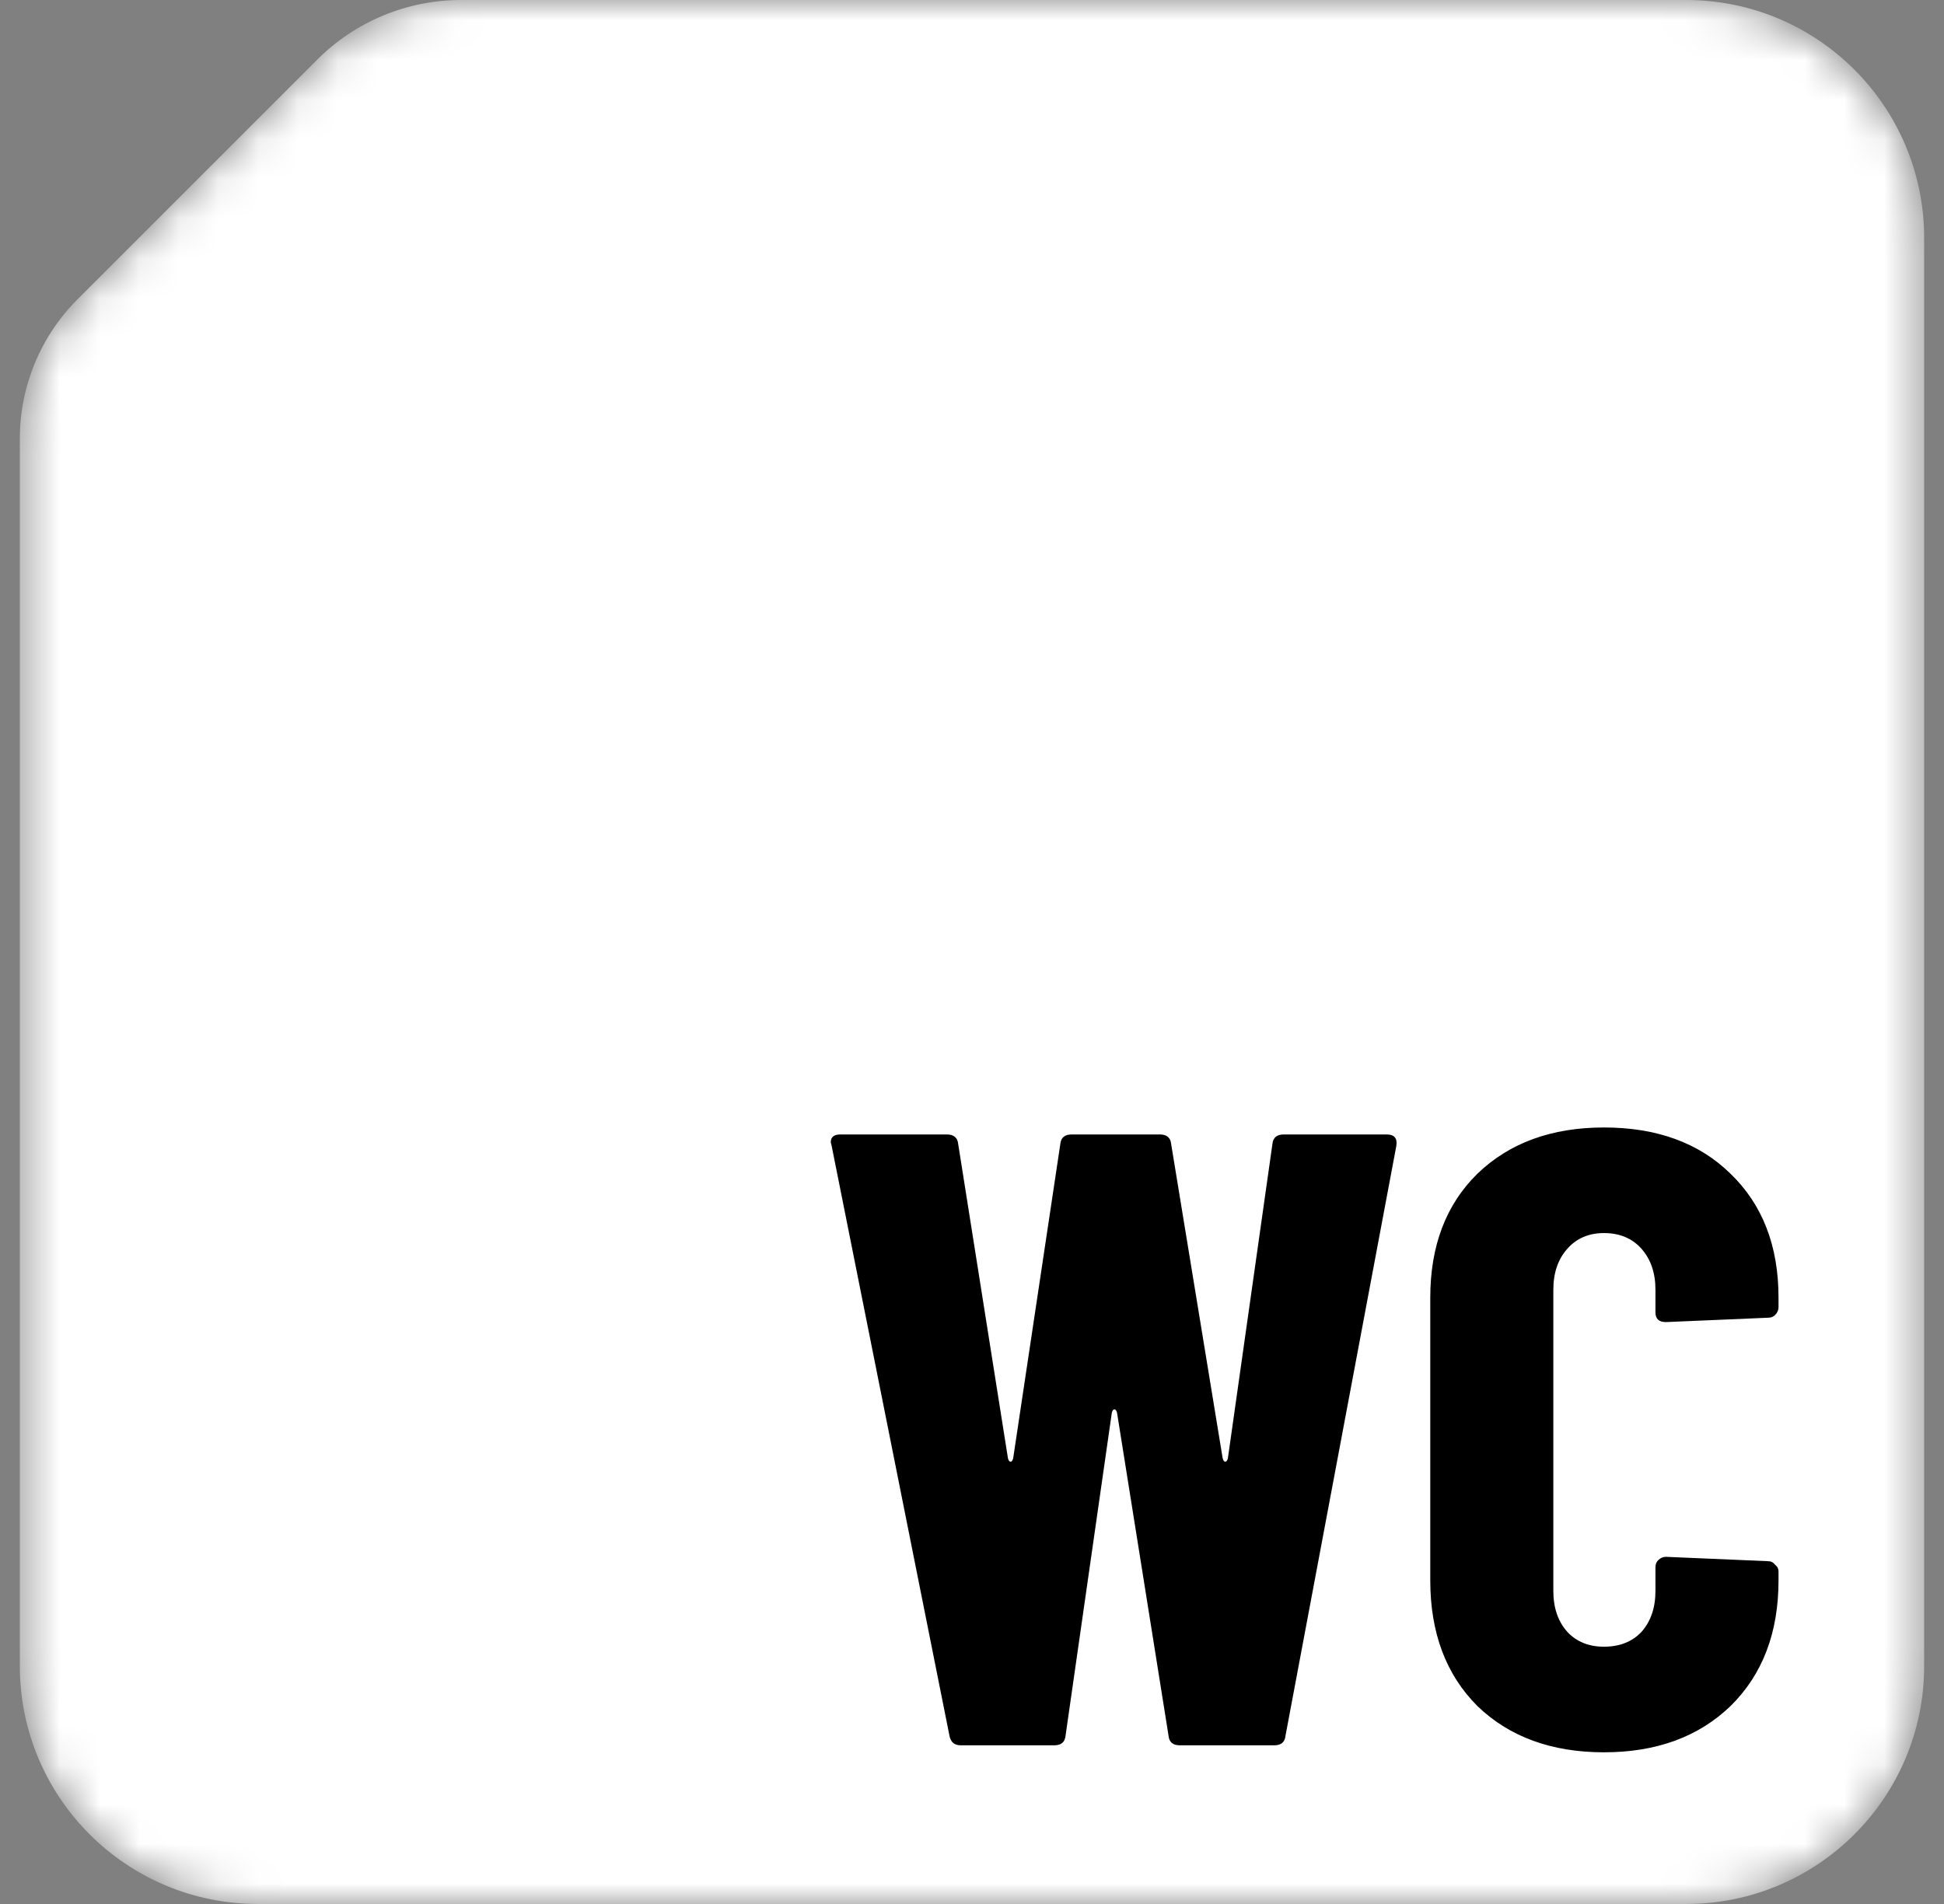 <svg width="49" height="48" viewBox="0 0 49 48" fill="none" xmlns="http://www.w3.org/2000/svg">
<rect x="0" y="0" width="49" height="48" fill="#808080" stroke="none"/>
<mask id="mask0_6_1059" style="mask-type:alpha" maskUnits="userSpaceOnUse" x="0" y="0" width="49" height="48">
<path d="M5.141 4.359L8 1.5C8.96 0.54 10.263 0 11.621 0H12.5H24.5H42.5C45.814 0 48.5 2.686 48.5 6V42C48.5 45.314 45.814 48 42.5 48H6.5C3.186 48 0.5 45.314 0.5 42V24V12V11.055C0.5 9.739 1.023 8.477 1.953 7.547L5.141 4.359Z" fill="#E54D28"/>
</mask>
<g mask="url(#mask0_6_1059)">
<path d="M5.141 4.359L8 1.5C8.96 0.54 10.263 0 11.621 0H12.5H24.5H42.5C45.814 0 48.5 2.686 48.5 6V42C48.5 45.314 45.814 48 42.5 48H6.5C3.186 48 0.5 45.314 0.5 42V24V12V11.055C0.5 9.739 1.023 8.477 1.953 7.547L5.141 4.359Z" fill="white"/>
<path d="M24.218 44C24.057 44 23.961 43.919 23.932 43.758L20.962 28.886L20.94 28.798C20.94 28.666 21.021 28.6 21.182 28.6H23.866C24.042 28.6 24.137 28.681 24.152 28.842L25.406 36.762C25.421 36.821 25.443 36.85 25.472 36.85C25.501 36.85 25.523 36.821 25.538 36.762L26.726 28.842C26.741 28.681 26.836 28.6 27.012 28.6H29.234C29.41 28.6 29.505 28.681 29.52 28.842L30.818 36.762C30.833 36.821 30.855 36.85 30.884 36.85C30.913 36.85 30.935 36.821 30.95 36.762L32.072 28.842C32.087 28.681 32.182 28.6 32.358 28.6H34.954C35.145 28.6 35.225 28.695 35.196 28.886L32.402 43.758C32.387 43.919 32.292 44 32.116 44H29.74C29.564 44 29.469 43.919 29.454 43.758L28.156 35.618C28.141 35.559 28.119 35.53 28.09 35.53C28.061 35.53 28.039 35.559 28.024 35.618L26.858 43.758C26.843 43.919 26.748 44 26.572 44H24.218ZM40.429 44.176C39.109 44.176 38.045 43.787 37.239 43.01C36.447 42.218 36.051 41.162 36.051 39.842V32.714C36.051 31.409 36.447 30.367 37.239 29.59C38.045 28.813 39.109 28.424 40.429 28.424C41.763 28.424 42.827 28.813 43.619 29.59C44.425 30.367 44.829 31.409 44.829 32.714V32.956C44.829 33.029 44.799 33.095 44.741 33.154C44.697 33.198 44.638 33.22 44.565 33.22L41.991 33.33C41.815 33.33 41.727 33.249 41.727 33.088V32.516C41.727 32.091 41.609 31.746 41.375 31.482C41.14 31.218 40.825 31.086 40.429 31.086C40.047 31.086 39.739 31.218 39.505 31.482C39.27 31.746 39.153 32.091 39.153 32.516V40.106C39.153 40.531 39.27 40.876 39.505 41.14C39.739 41.389 40.047 41.514 40.429 41.514C40.825 41.514 41.14 41.389 41.375 41.14C41.609 40.876 41.727 40.531 41.727 40.106V39.512C41.727 39.439 41.749 39.38 41.793 39.336C41.851 39.277 41.917 39.248 41.991 39.248L44.565 39.358C44.638 39.358 44.697 39.387 44.741 39.446C44.799 39.49 44.829 39.549 44.829 39.622V39.842C44.829 41.162 44.425 42.218 43.619 43.01C42.812 43.787 41.749 44.176 40.429 44.176Z" fill="black"/>
</g>
</svg>
